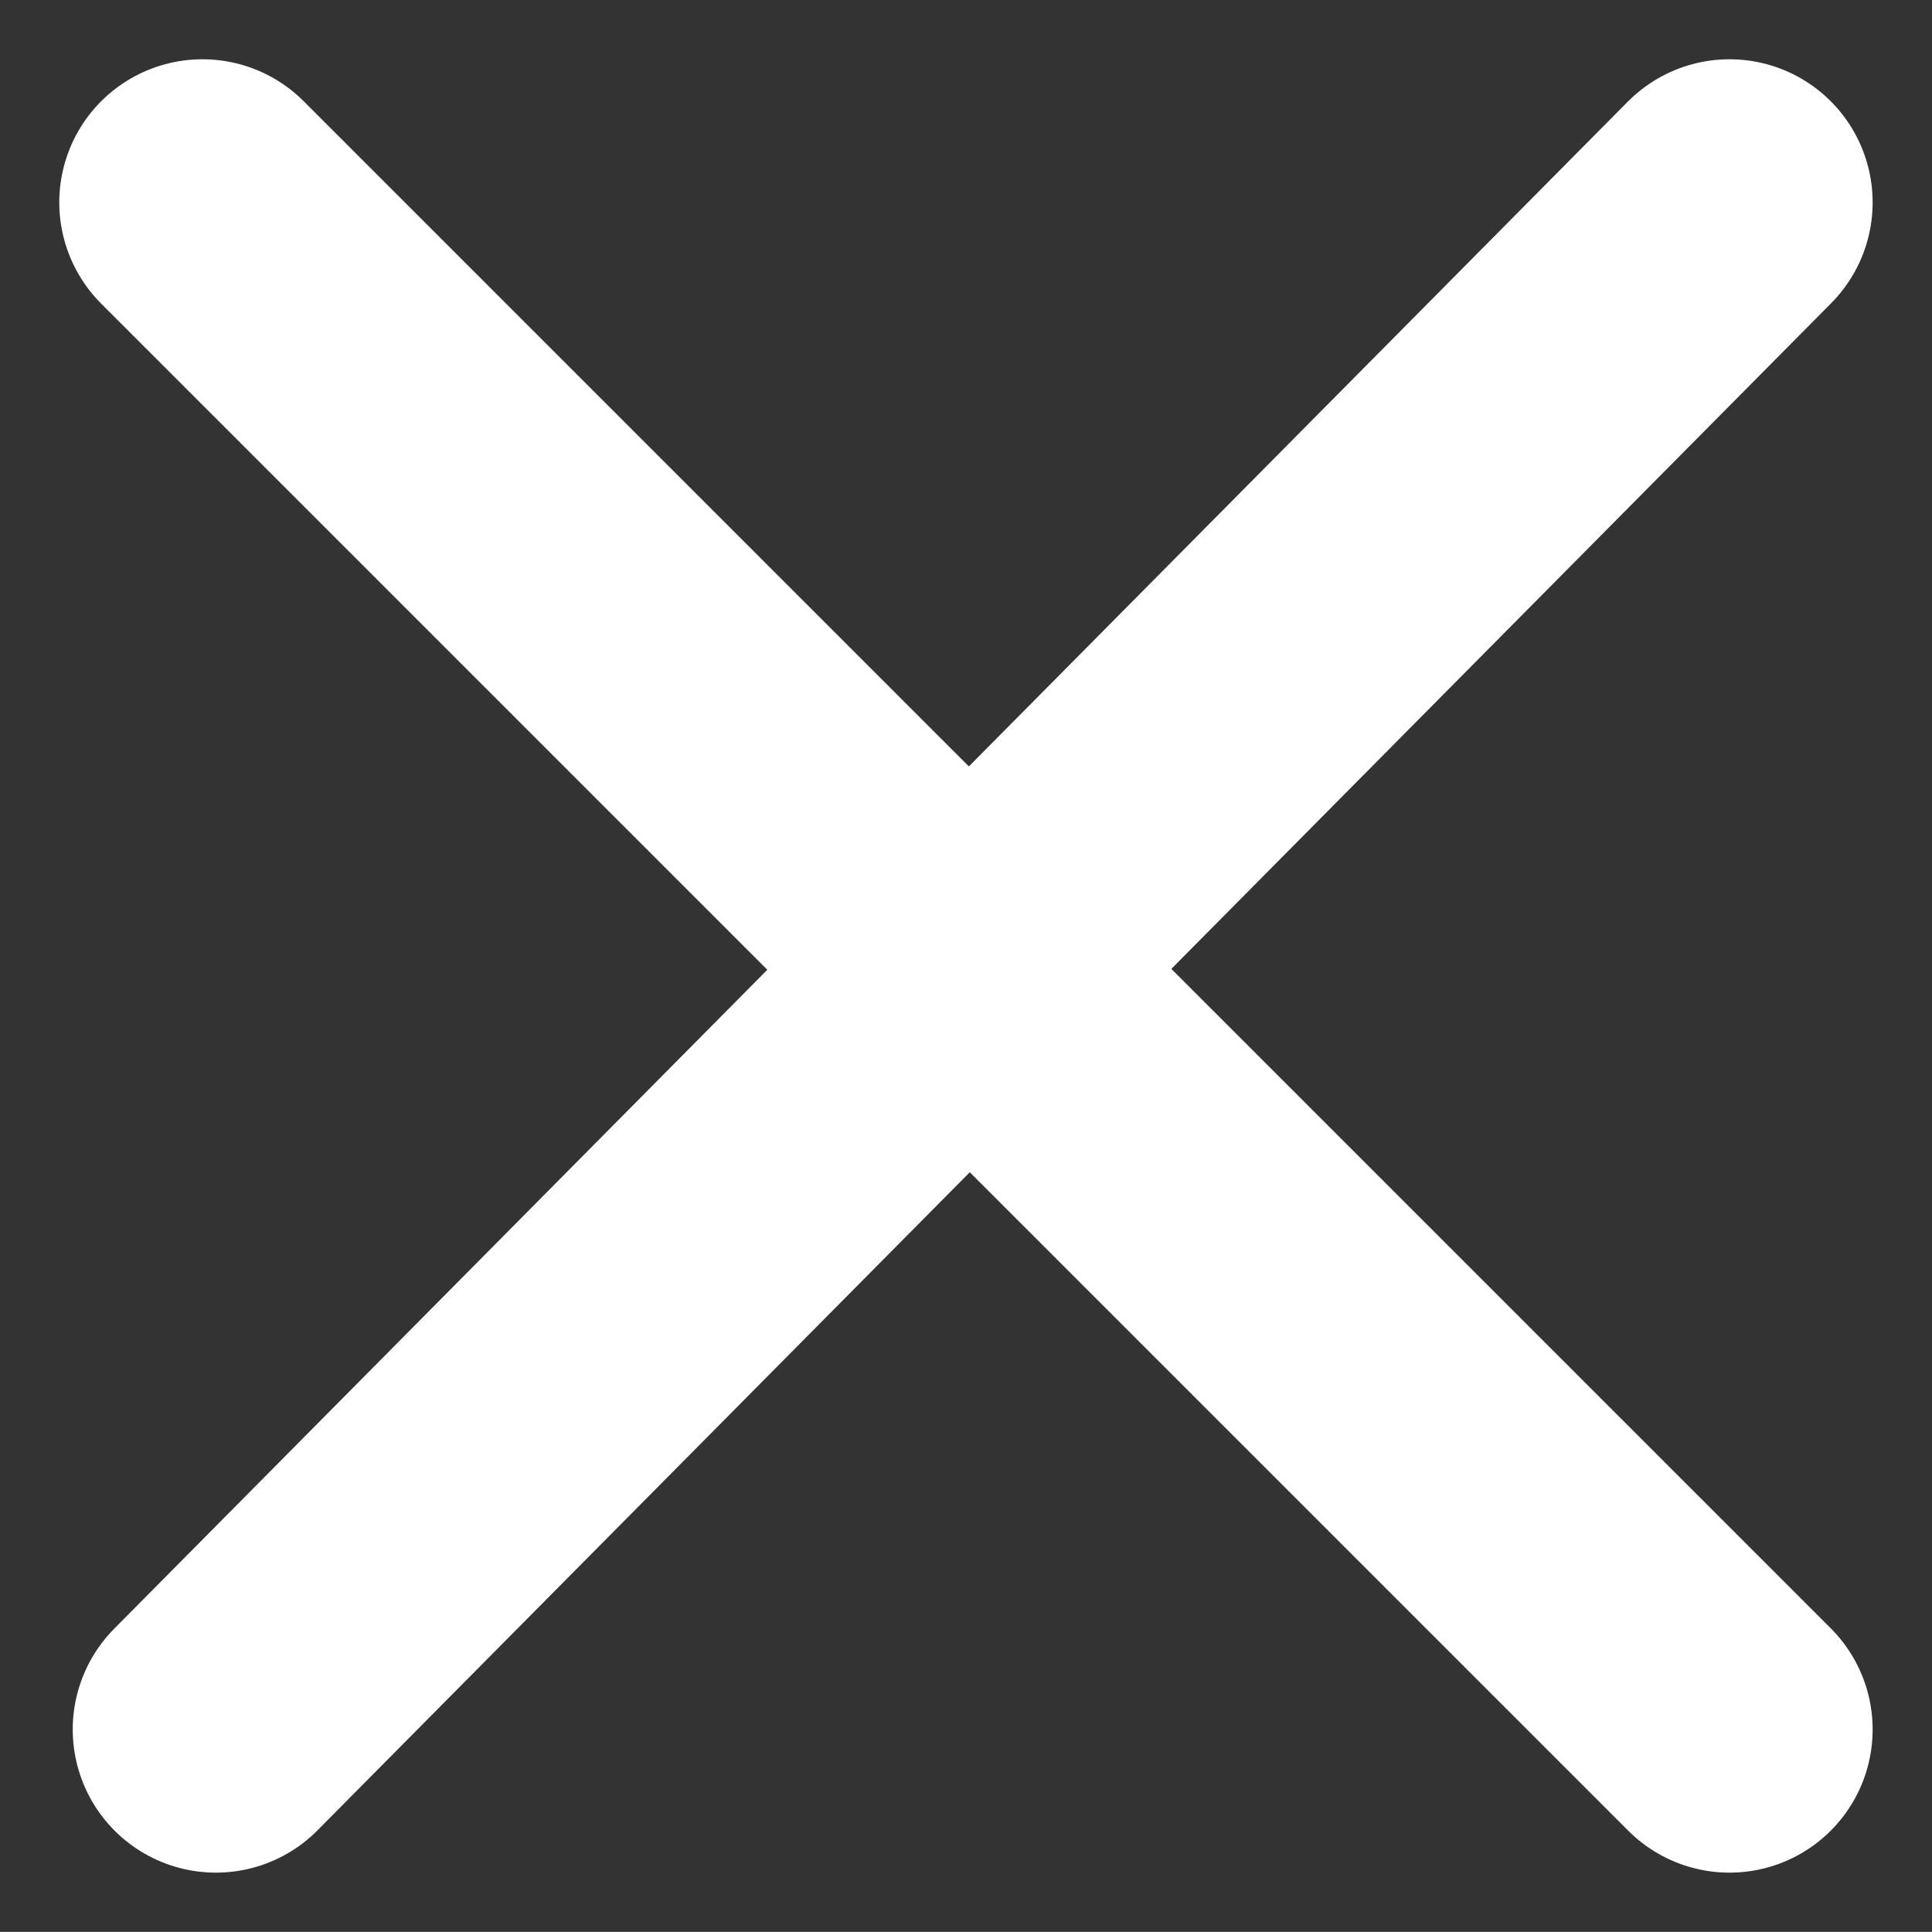 <svg xmlns="http://www.w3.org/2000/svg" viewBox="655.379 -10102.621 20.243 20.242">
  <rect x="655.379" y="-10102.621" width="20.243" height="20.242" fill="#333333" stroke="none"/>
  <defs>
    <style>
      .cls-1 {
        fill: none;
        stroke: #fff;
        stroke-linecap: round;
        stroke-linejoin: round;
        stroke-miterlimit: 10;
        stroke-width: 3px;
      }
    </style>
  </defs>
  <g id="Group_829" data-name="Group 829" transform="translate(652.641 -10102.426)">
    <g id="Group_153" data-name="Group 153">
      <line id="Line_46" data-name="Line 46" class="cls-1" y1="16" x2="15.859" transform="translate(5 1.926)"/>
      <line id="Line_47" data-name="Line 47" class="cls-1" x2="16" y2="16" transform="translate(4.859 1.926)"/>
    </g>
  </g>
</svg>

